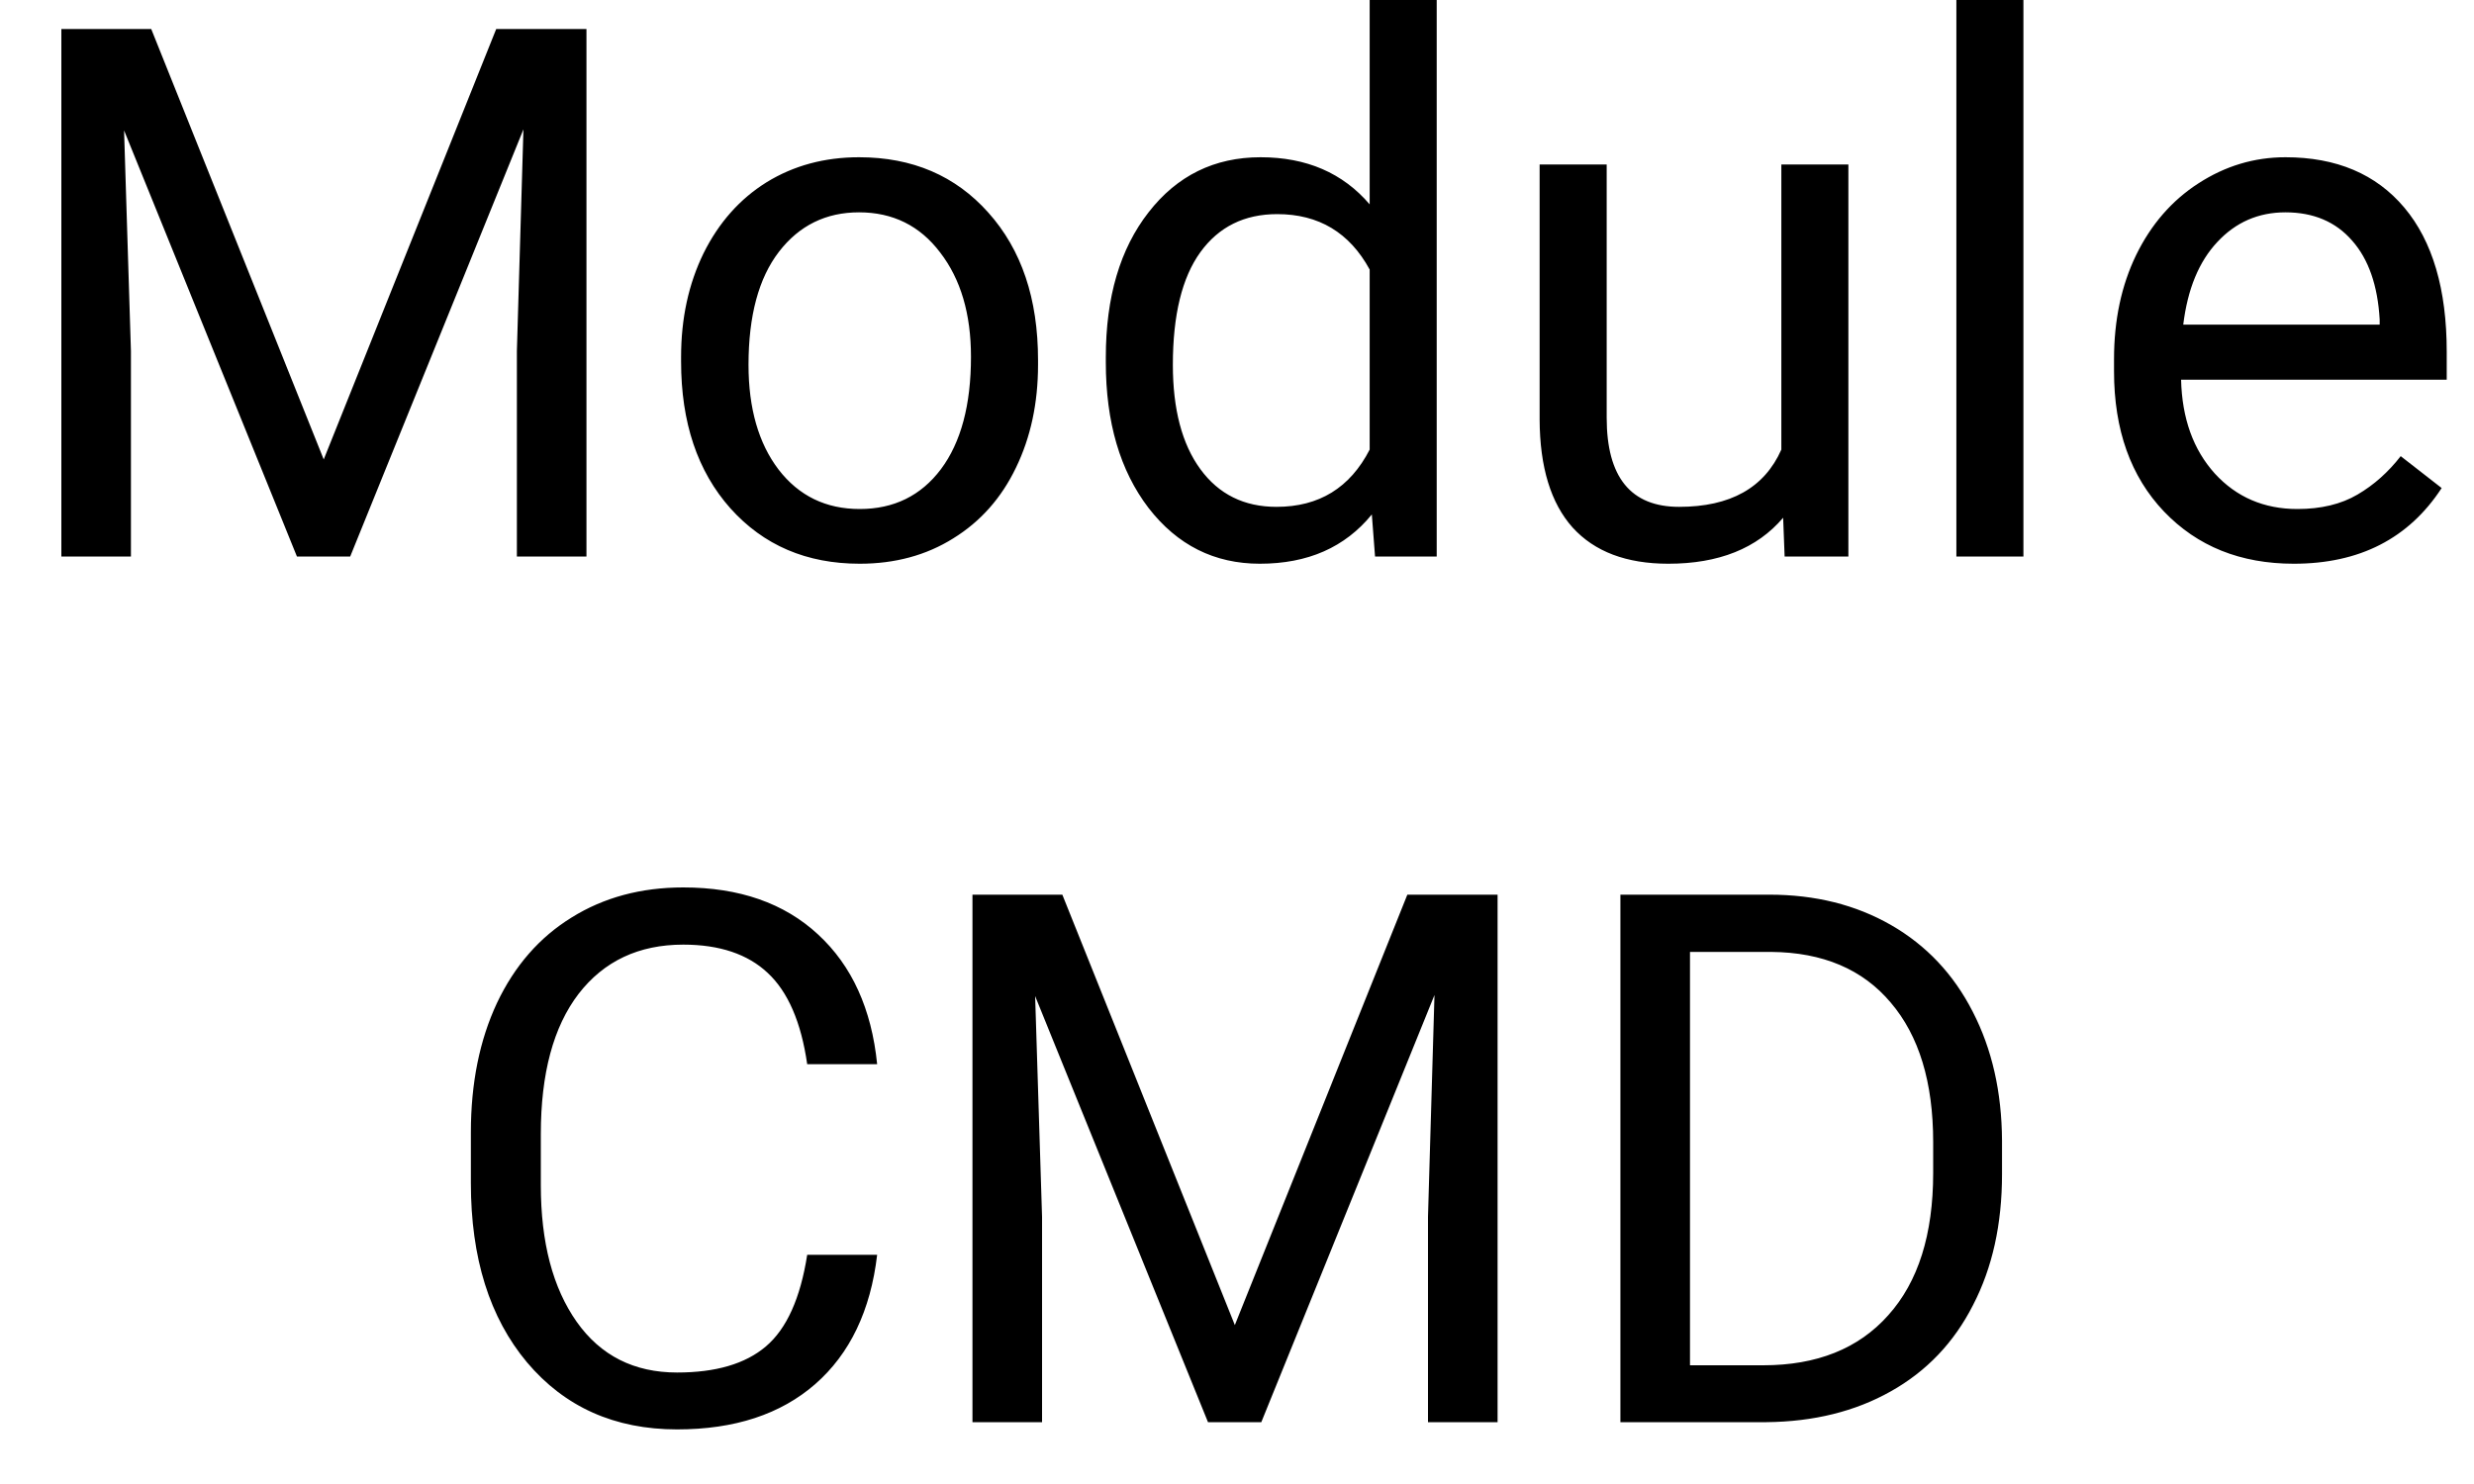 <svg width="40" height="24" viewBox="0 0 40 24" fill="none" xmlns="http://www.w3.org/2000/svg">
<path d="M2.445 0.469L5.234 7.43L8.023 0.469H9.482V9H8.357V5.678L8.463 2.092L5.662 9H4.801L2.006 2.109L2.117 5.678V9H0.992V0.469H2.445ZM11.012 5.771C11.012 5.15 11.133 4.592 11.375 4.096C11.621 3.6 11.961 3.217 12.395 2.947C12.832 2.678 13.33 2.543 13.889 2.543C14.752 2.543 15.449 2.842 15.98 3.439C16.516 4.037 16.783 4.832 16.783 5.824V5.9C16.783 6.518 16.664 7.072 16.426 7.564C16.191 8.053 15.854 8.434 15.412 8.707C14.975 8.98 14.471 9.117 13.9 9.117C13.041 9.117 12.344 8.818 11.809 8.221C11.277 7.623 11.012 6.832 11.012 5.848V5.771ZM12.102 5.9C12.102 6.604 12.264 7.168 12.588 7.594C12.916 8.02 13.354 8.232 13.9 8.232C14.451 8.232 14.889 8.018 15.213 7.588C15.537 7.154 15.699 6.549 15.699 5.771C15.699 5.076 15.533 4.514 15.201 4.084C14.873 3.65 14.435 3.434 13.889 3.434C13.354 3.434 12.922 3.646 12.594 4.072C12.266 4.498 12.102 5.107 12.102 5.9ZM17.879 5.777C17.879 4.805 18.109 4.023 18.57 3.434C19.031 2.84 19.635 2.543 20.381 2.543C21.123 2.543 21.711 2.797 22.145 3.305V0H23.229V9H22.232L22.18 8.32C21.746 8.852 21.143 9.117 20.369 9.117C19.635 9.117 19.035 8.816 18.57 8.215C18.109 7.613 17.879 6.828 17.879 5.859V5.777ZM18.963 5.9C18.963 6.619 19.111 7.182 19.408 7.588C19.705 7.994 20.115 8.197 20.639 8.197C21.326 8.197 21.828 7.889 22.145 7.271V4.359C21.82 3.762 21.322 3.463 20.65 3.463C20.119 3.463 19.705 3.668 19.408 4.078C19.111 4.488 18.963 5.096 18.963 5.9ZM28.83 8.373C28.408 8.869 27.789 9.117 26.973 9.117C26.297 9.117 25.781 8.922 25.426 8.531C25.074 8.137 24.896 7.555 24.893 6.785V2.66H25.977V6.756C25.977 7.717 26.367 8.197 27.148 8.197C27.977 8.197 28.527 7.889 28.801 7.271V2.66H29.885V9H28.854L28.83 8.373ZM32.715 9H31.631V0H32.715V9ZM37.086 9.117C36.227 9.117 35.527 8.836 34.988 8.273C34.449 7.707 34.18 6.951 34.18 6.006V5.807C34.18 5.178 34.299 4.617 34.537 4.125C34.779 3.629 35.115 3.242 35.545 2.965C35.978 2.684 36.447 2.543 36.951 2.543C37.775 2.543 38.416 2.814 38.873 3.357C39.33 3.9 39.559 4.678 39.559 5.689V6.141H35.264C35.279 6.766 35.461 7.271 35.809 7.658C36.16 8.041 36.605 8.232 37.145 8.232C37.527 8.232 37.852 8.154 38.117 7.998C38.383 7.842 38.615 7.635 38.815 7.377L39.477 7.893C38.945 8.709 38.148 9.117 37.086 9.117ZM36.951 3.434C36.514 3.434 36.147 3.594 35.85 3.914C35.553 4.23 35.369 4.676 35.299 5.25H38.475V5.168C38.443 4.617 38.295 4.191 38.029 3.891C37.764 3.586 37.404 3.434 36.951 3.434ZM14.182 20.293C14.076 21.195 13.742 21.893 13.18 22.385C12.621 22.873 11.877 23.117 10.947 23.117C9.939 23.117 9.131 22.756 8.521 22.033C7.916 21.311 7.613 20.344 7.613 19.133V18.312C7.613 17.52 7.754 16.822 8.035 16.221C8.32 15.619 8.723 15.158 9.242 14.838C9.762 14.514 10.363 14.352 11.047 14.352C11.953 14.352 12.68 14.605 13.227 15.113C13.773 15.617 14.092 16.316 14.182 17.211H13.051C12.953 16.531 12.74 16.039 12.412 15.734C12.088 15.43 11.633 15.277 11.047 15.277C10.328 15.277 9.764 15.543 9.354 16.074C8.947 16.605 8.744 17.361 8.744 18.342V19.168C8.744 20.094 8.938 20.83 9.324 21.377C9.711 21.924 10.252 22.197 10.947 22.197C11.572 22.197 12.051 22.057 12.383 21.775C12.719 21.49 12.941 20.996 13.051 20.293H14.182ZM17.176 14.469L19.965 21.43L22.754 14.469H24.213V23H23.088V19.678L23.193 16.092L20.393 23H19.531L16.736 16.109L16.848 19.678V23H15.723V14.469H17.176ZM26.199 23V14.469H28.607C29.35 14.469 30.006 14.633 30.576 14.961C31.146 15.289 31.586 15.756 31.895 16.361C32.207 16.967 32.365 17.662 32.369 18.447V18.992C32.369 19.797 32.213 20.502 31.9 21.107C31.592 21.713 31.148 22.178 30.57 22.502C29.996 22.826 29.326 22.992 28.561 23H26.199ZM27.324 15.395V22.08H28.508C29.375 22.08 30.049 21.811 30.529 21.271C31.014 20.732 31.256 19.965 31.256 18.969V18.471C31.256 17.502 31.027 16.75 30.57 16.215C30.117 15.676 29.473 15.402 28.637 15.395H27.324Z" fill="black"/>
</svg>

